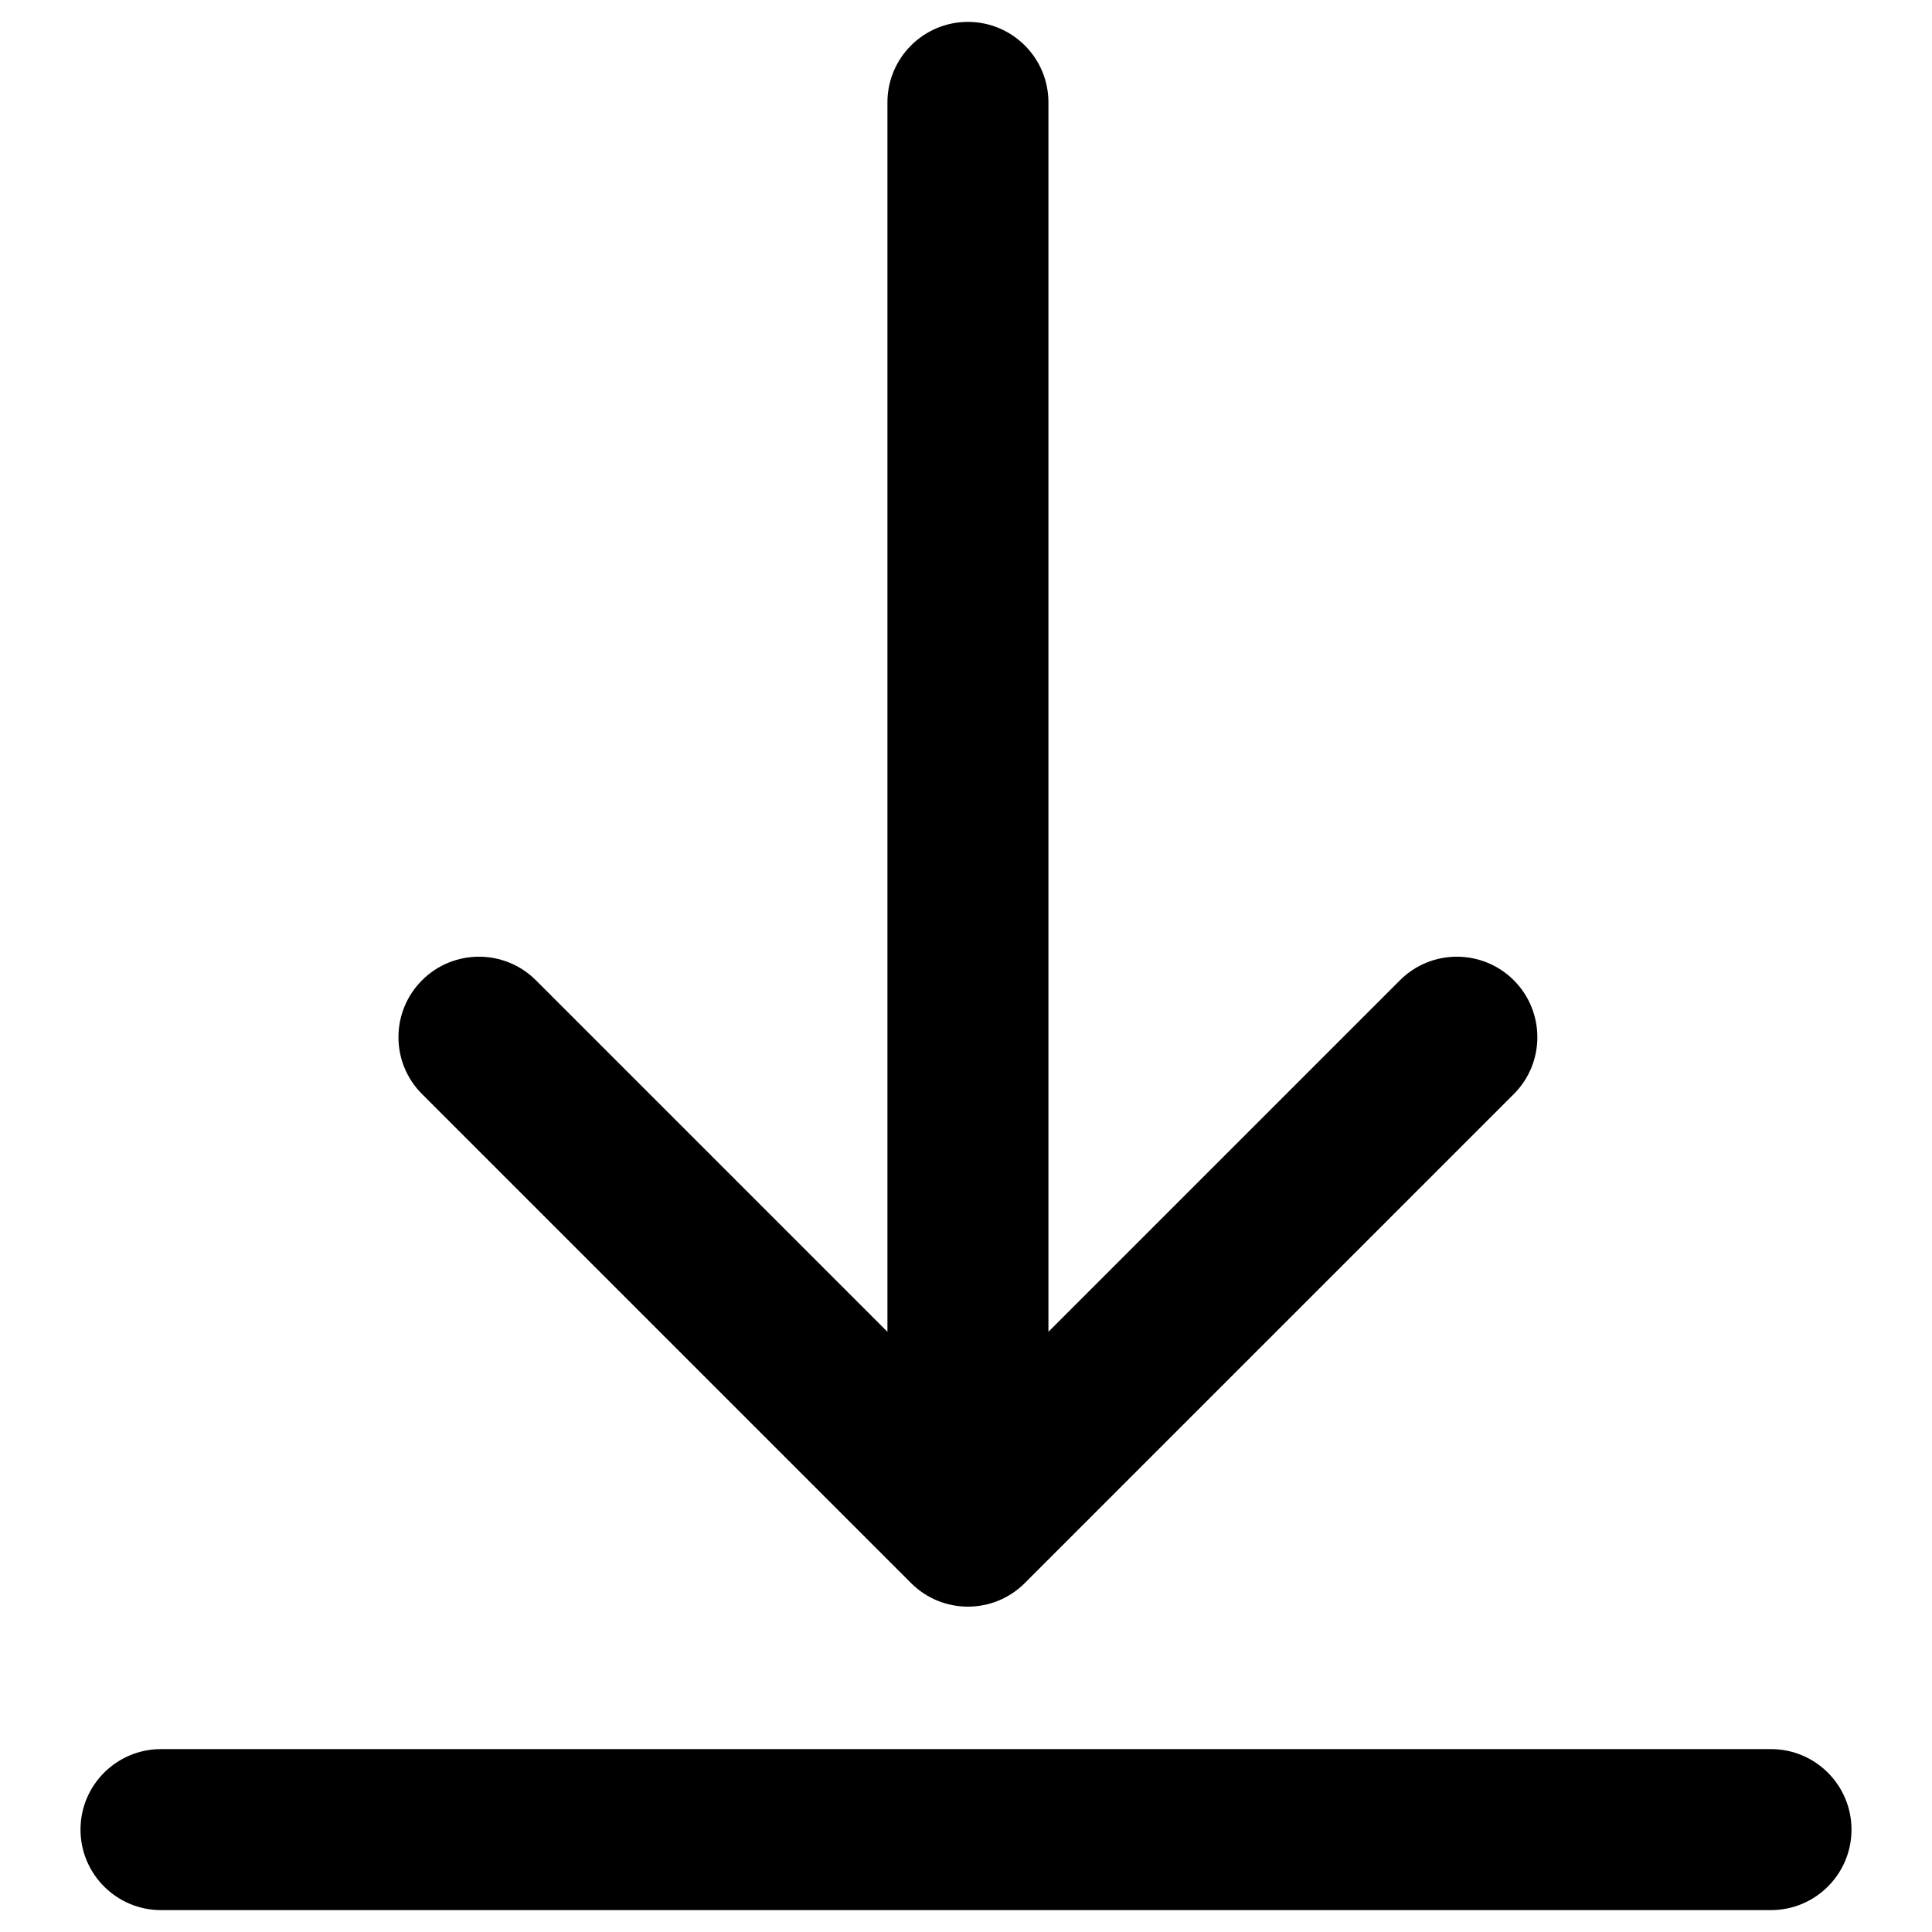 <svg width="24" height="24" viewBox="0 0 24 24" fill="none" xmlns="http://www.w3.org/2000/svg">
<path d="M2 21.728C1.448 21.728 1 22.176 1 22.728C1 23.28 1.448 23.728 2 23.728H22C22.552 23.728 23 23.28 23 22.728C23 22.176 22.552 21.728 22 21.728H2Z" fill="black"/>
<path d="M12.731 19.665C12.341 20.056 11.707 20.056 11.317 19.665L5.243 13.591C4.852 13.201 4.852 12.568 5.243 12.177C5.633 11.787 6.267 11.787 6.657 12.177L11.024 16.544L11.024 1.272C11.024 0.72 11.472 0.272 12.024 0.272C12.576 0.272 13.024 0.72 13.024 1.272L13.024 16.544L17.391 12.177C17.781 11.787 18.414 11.787 18.805 12.177C19.195 12.568 19.195 13.201 18.805 13.591L12.731 19.665Z" fill="black"/>
</svg>
